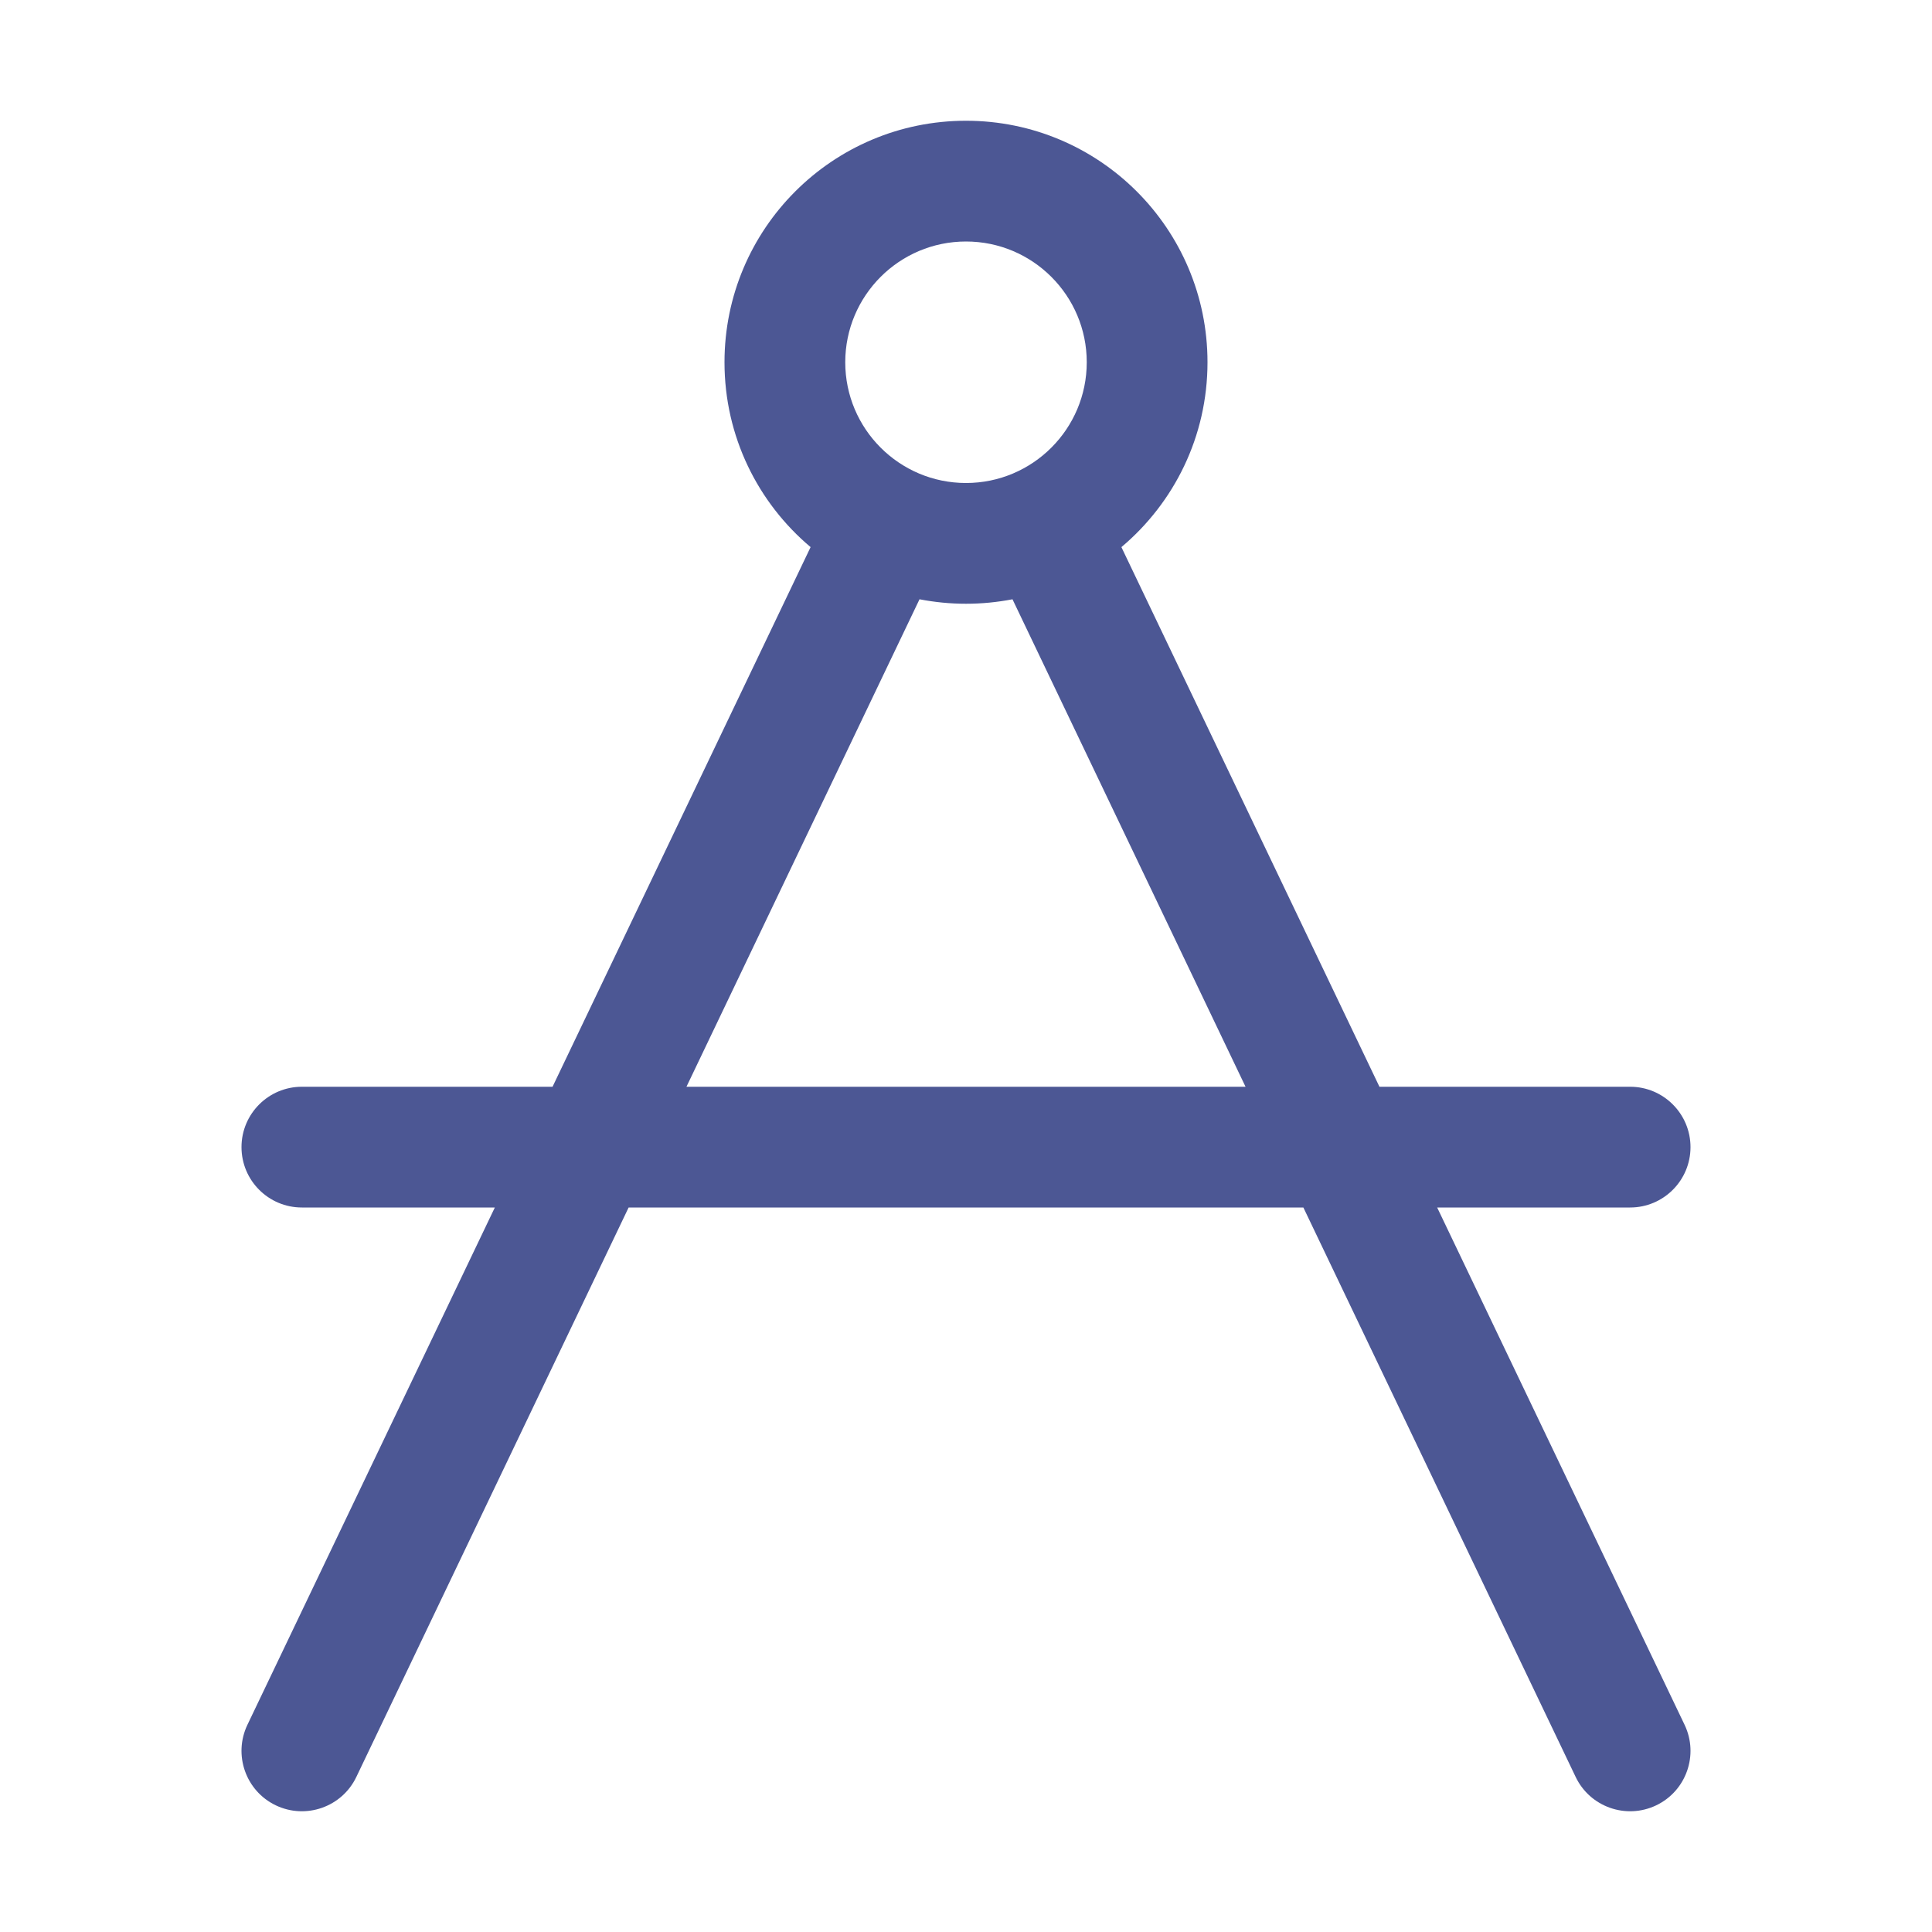 <?xml version="1.0" encoding="UTF-8"?>
<svg width="16px" height="16px" viewBox="0 0 16 16" version="1.1" xmlns="http://www.w3.org/2000/svg" xmlns:xlink="http://www.w3.org/1999/xlink">
    <!-- Generator: Sketch 49 (51002) - http://www.bohemiancoding.com/sketch -->
    <title>icons/system/light/chart settings/drawing tools/ic-drawingtools-active</title>
    <desc>Created with Sketch.</desc>
    <defs></defs>
    <g id="icons/system/light/chart-settings/drawing-tools/ic-drawingtools-active" stroke="none" stroke-width="1" fill="none" fill-rule="evenodd">
        <g id="Drawing-Tool/Dark" transform="translate(2, 1)" fill="#4C5794">
            <path d="M8.794,9 L3.206,9 L0.951,13.716 C0.832,13.965 0.533,14.07 0.284,13.951 C0.035,13.832 -0.07,13.533 0.049,13.284 L2.098,9 L0.5,9 C0.224,9 -3.63794499e-12,8.776 -3.63797881e-12,8.5 C-3.63801262e-12,8.224 0.224,8 0.5,8 L2.576,8 L4.713,3.531 C4.277,3.164 4,2.615 4,2 C4,0.895 4.895,0 6,0 C7.105,0 8,0.895 8,2 C8,2.615 7.723,3.164 7.287,3.531 L9.424,8 L11.5,8 C11.776,8 12,8.224 12,8.5 C12,8.776 11.776,9 11.5,9 L9.902,9 L11.951,13.284 C12.07,13.533 11.965,13.832 11.716,13.951 C11.467,14.07 11.168,13.965 11.049,13.716 L8.794,9 Z M8.315,8 L6.385,3.963 C6.26,3.987 6.132,4 6,4 C5.868,4 5.74,3.987 5.615,3.963 L3.685,8 L8.315,8 Z M6,3 C6.552,3 7,2.552 7,2 C7,1.448 6.552,1 6,1 C5.448,1 5,1.448 5,2 C5,2.552 5.448,3 6,3 Z" id="Combined-Shape"></path>
        </g>
    </g>
</svg>
